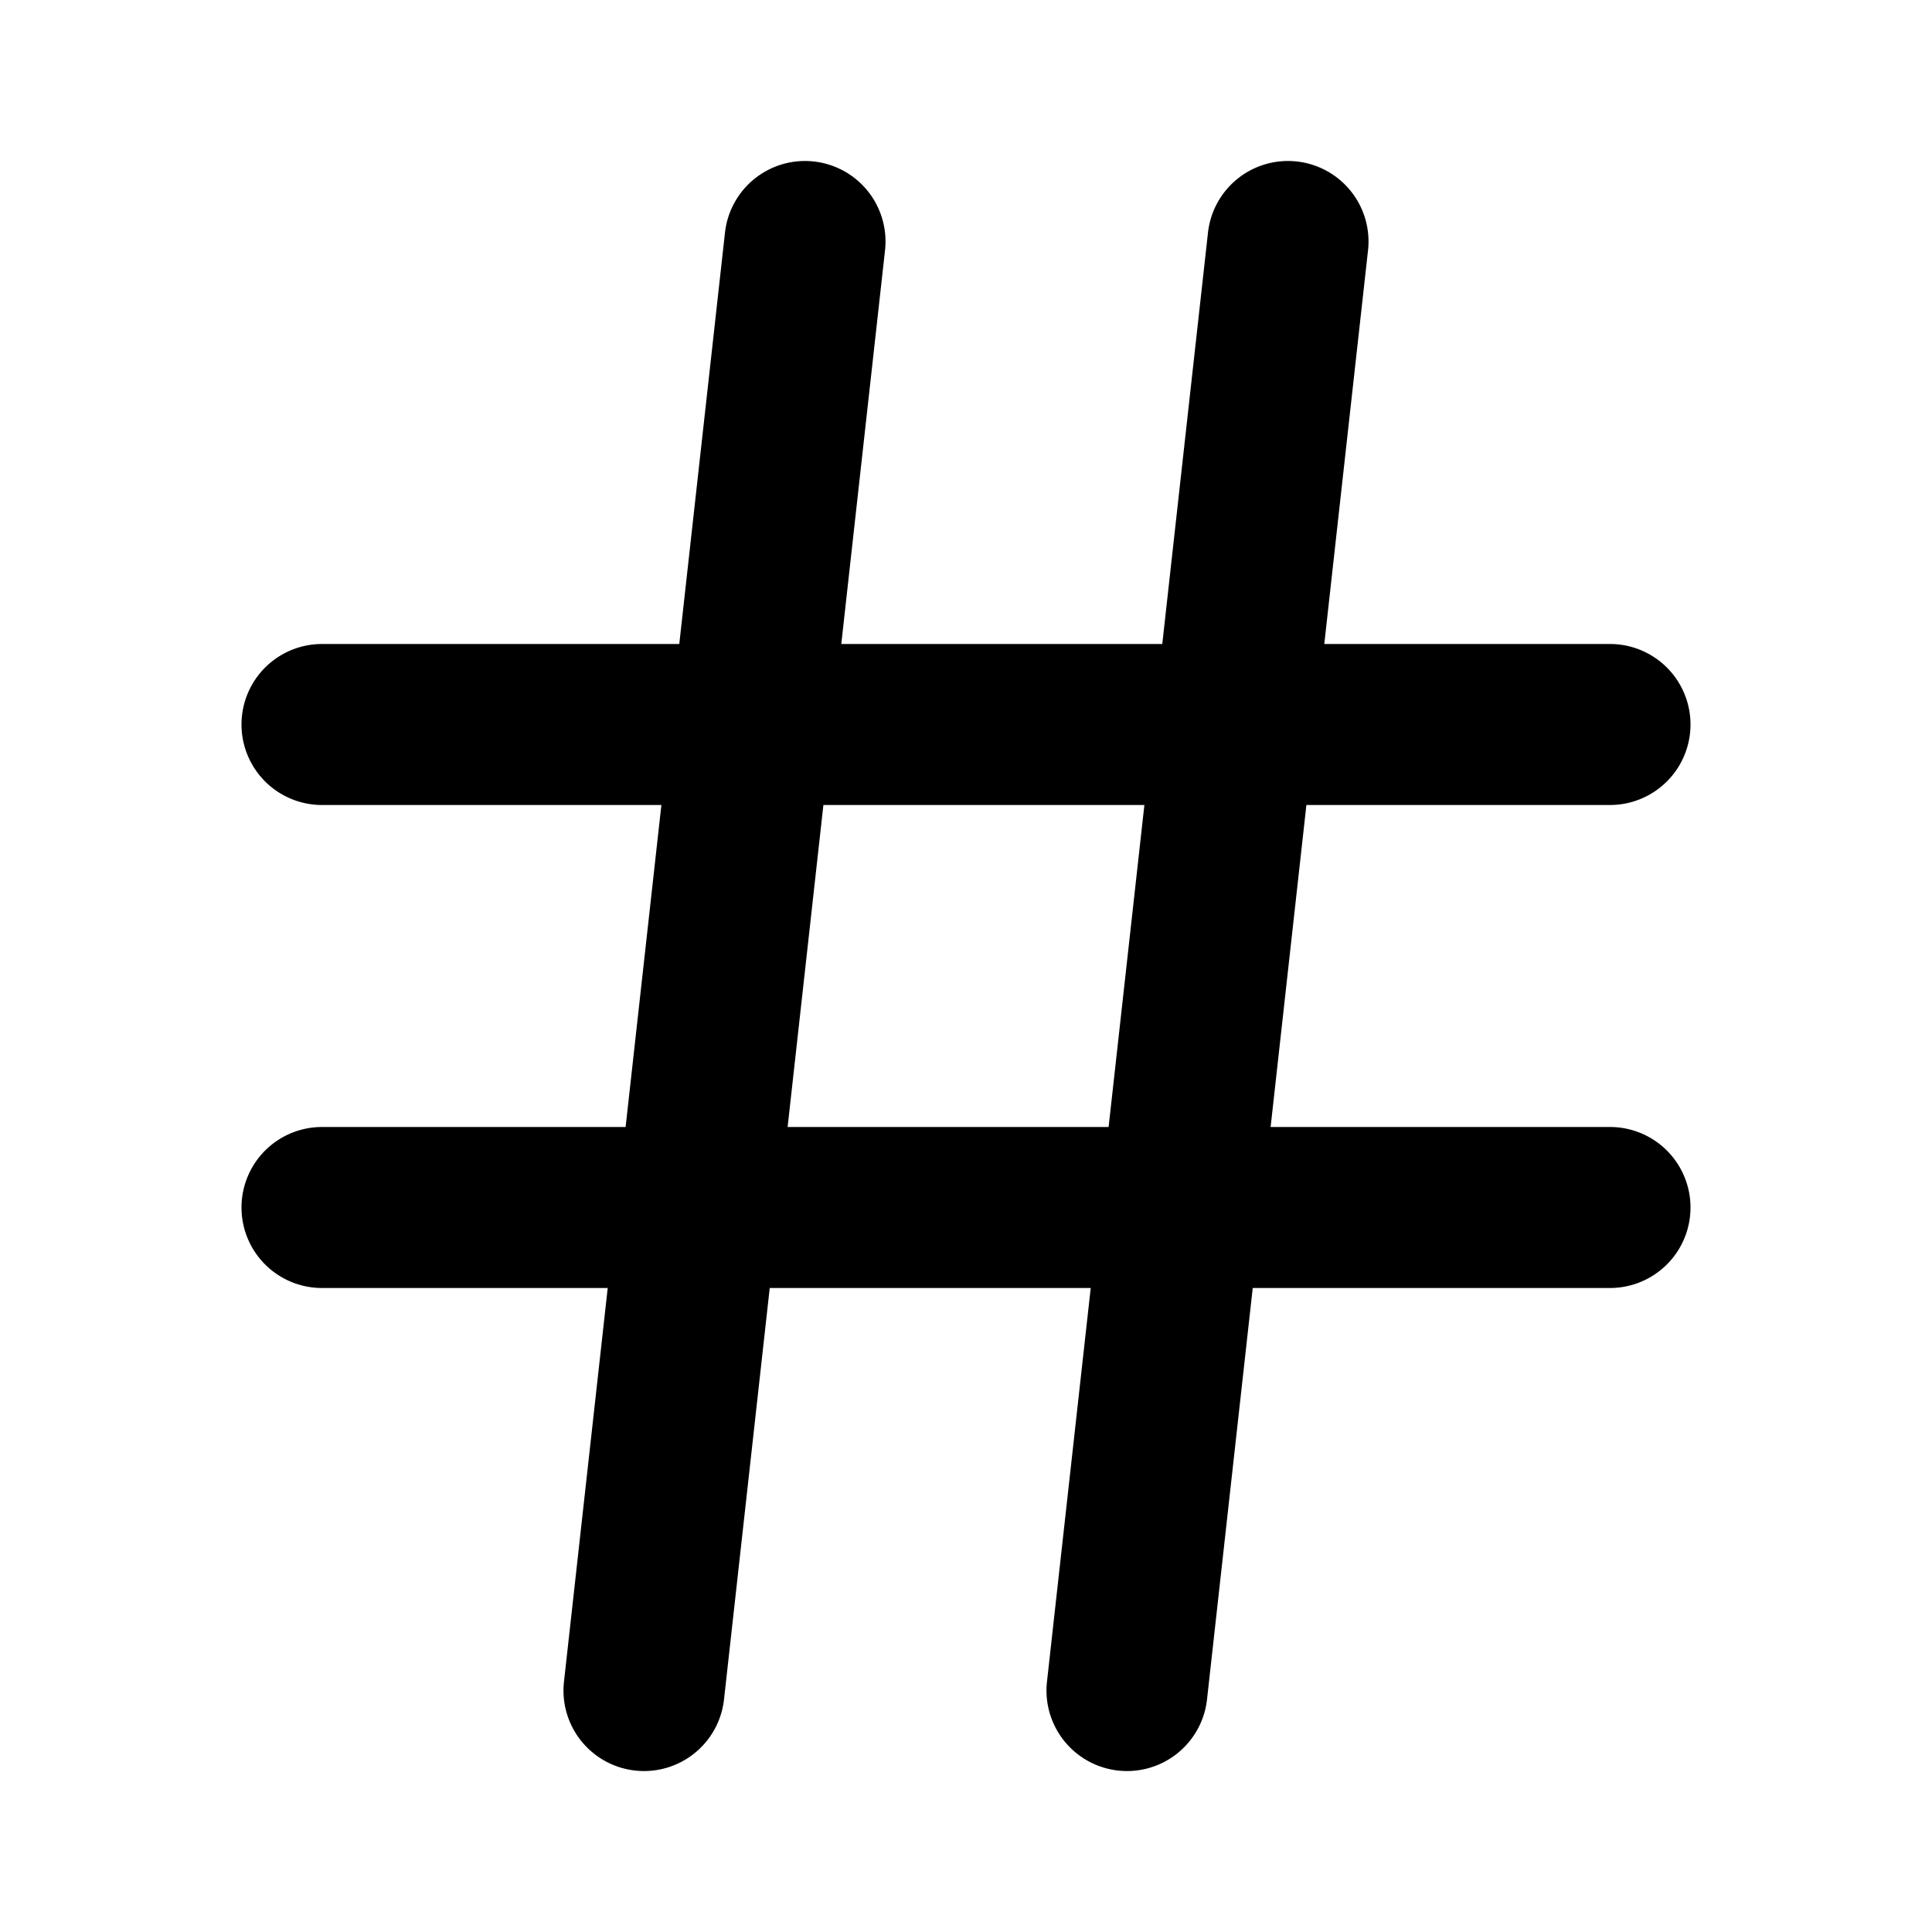 <svg xmlns="http://www.w3.org/2000/svg" width="24" height="24" fill="currentColor" viewBox="0 0 24 24">
  <path fill-rule="evenodd" d="M3 9a1 1 0 011-1h16a1 1 0 110 2H4a1 1 0 01-1-1zM3 15a1 1 0 011-1h16a1 1 0 110 2H4a1 1 0 01-1-1z" clip-rule="evenodd"/>
  <path fill-rule="evenodd" d="M10.11 2.006a1 1 0 01.884 1.105l-2 18a1 1 0 01-1.988-.221l2-18a1 1 0 011.104-.884zM16.11 2.006a1 1 0 01.884 1.105l-2 18a1 1 0 01-1.988-.221l2-18a1 1 0 011.104-.884z" clip-rule="evenodd"/>
</svg>
